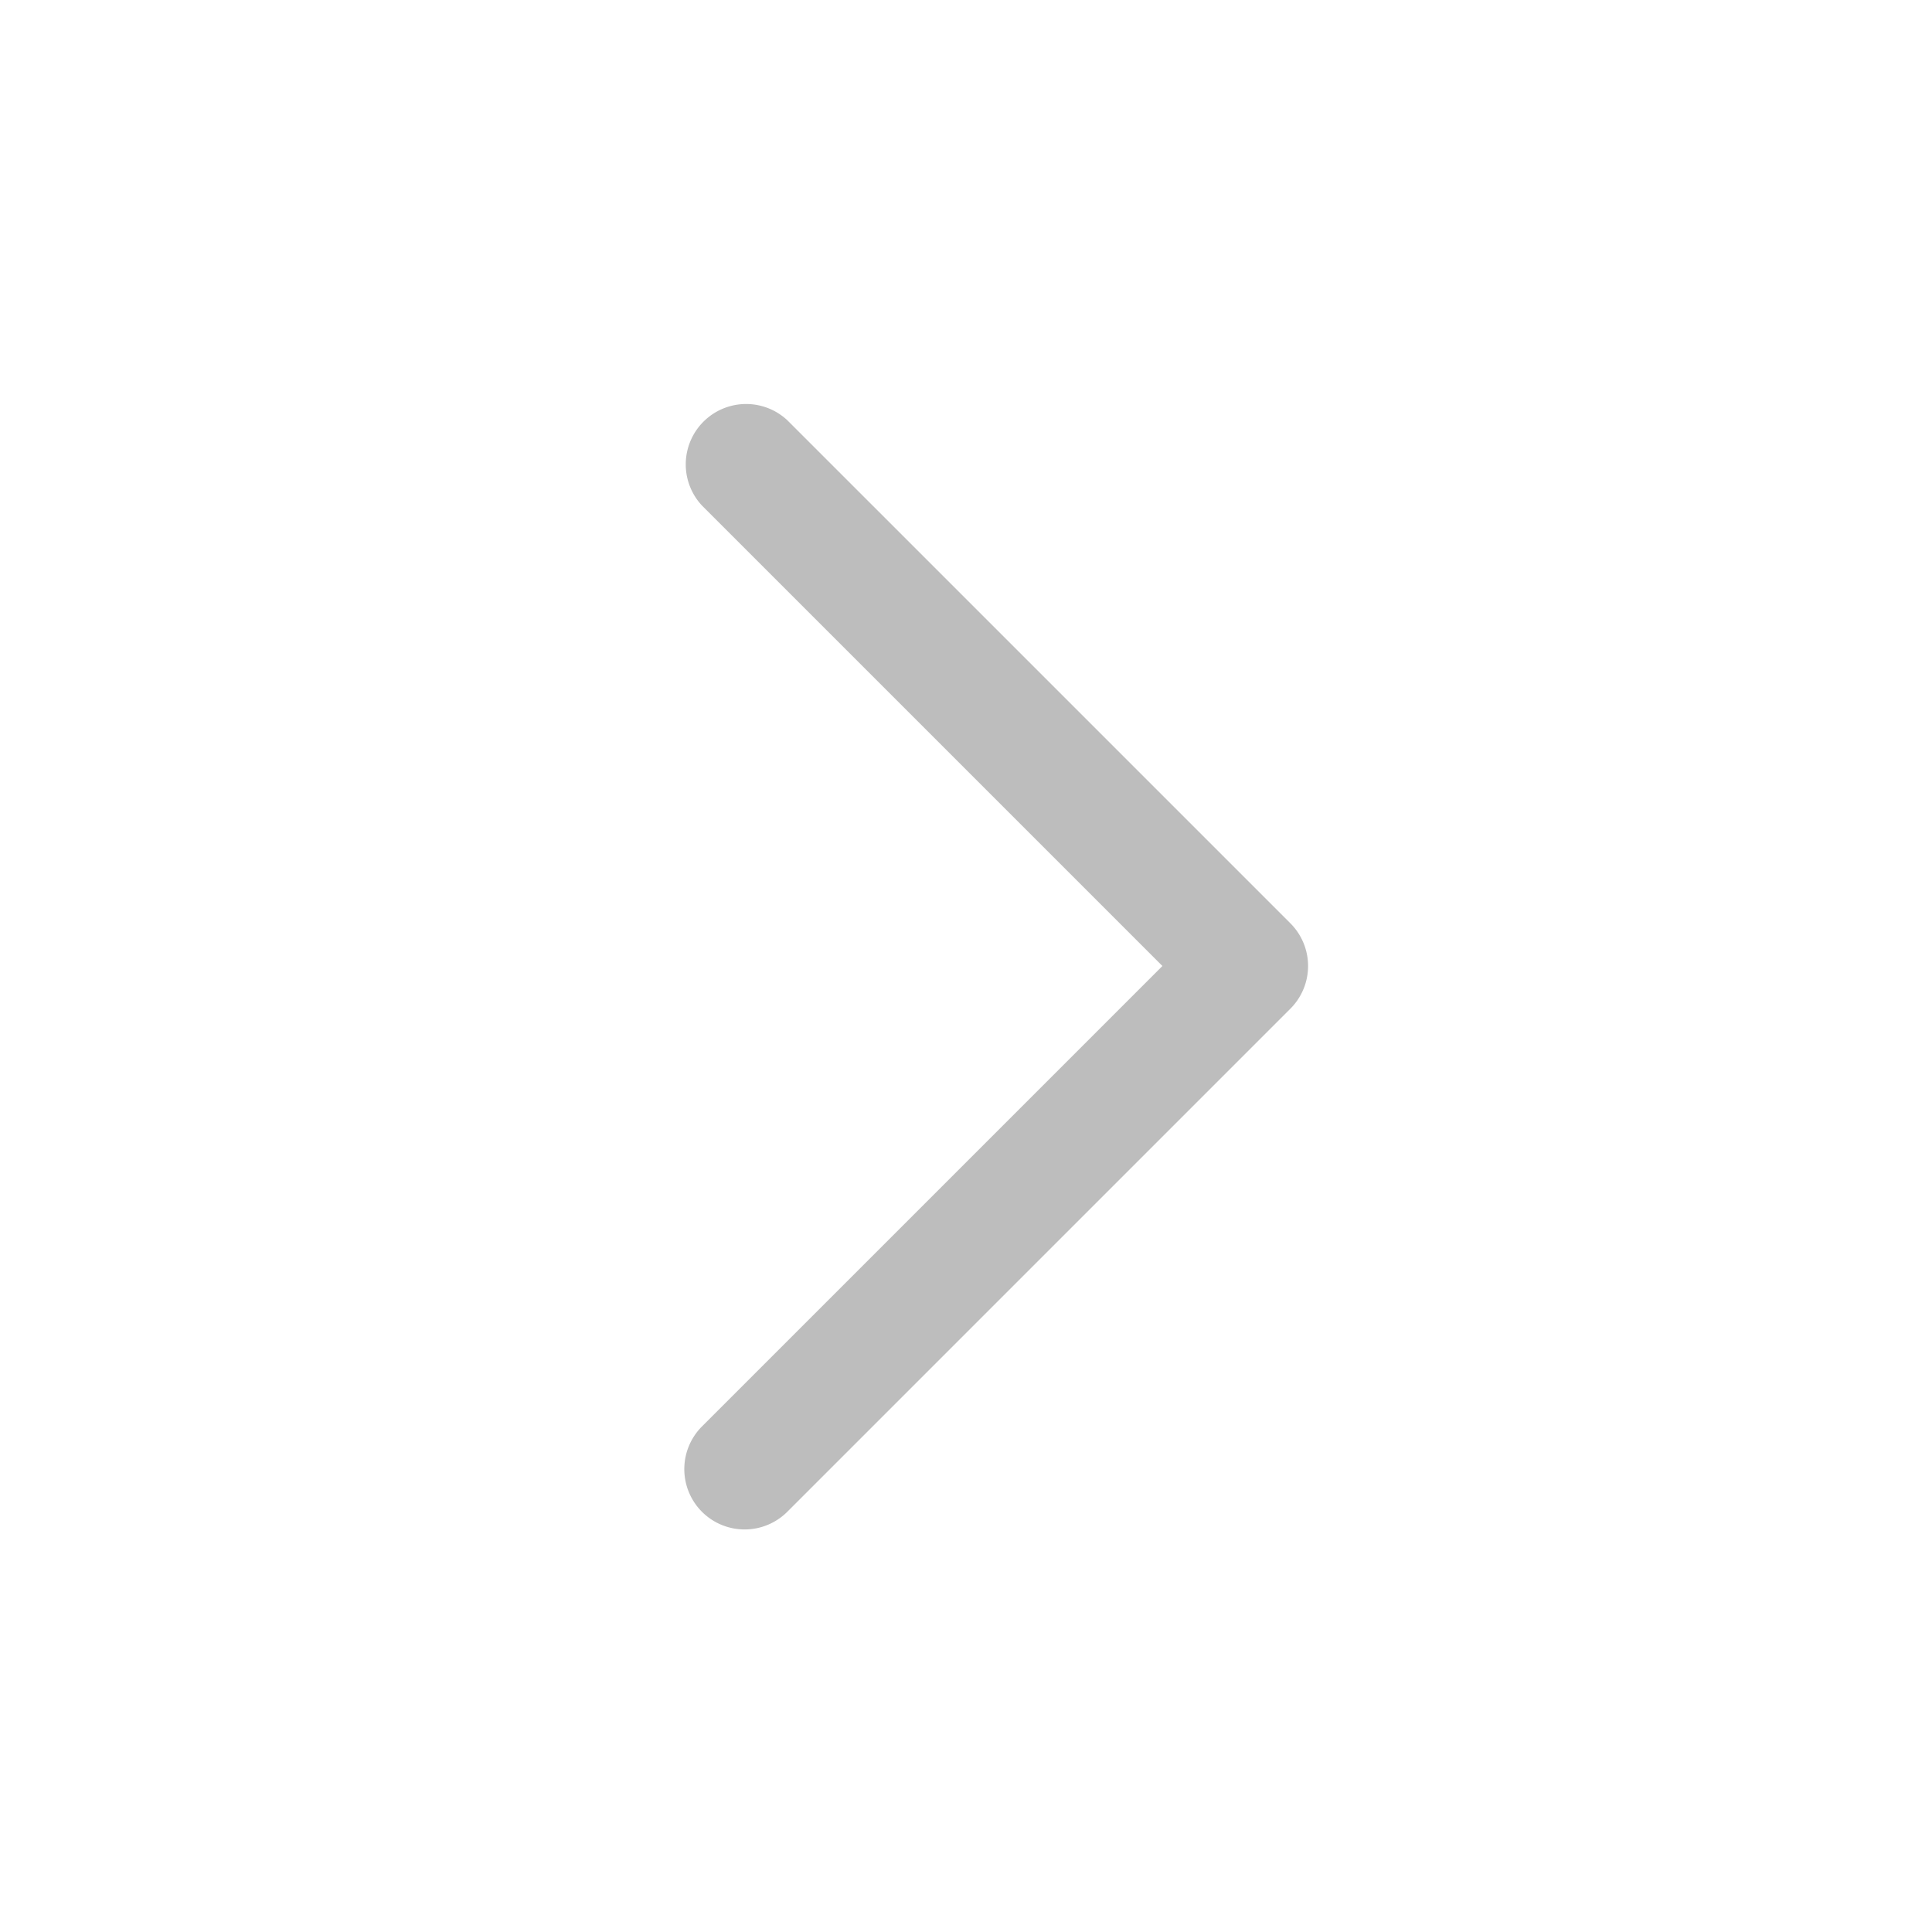 <svg xmlns="http://www.w3.org/2000/svg" viewBox="0 0 24 24" width="24" height="24" fill="rgba(0, 0, 0, 0.26)" ><path fill-rule="evenodd" d="M8.72 18.78a.75.75 0 001.06 0l6.25-6.25a.75.75 0 000-1.06L9.78 5.22a.75.75 0 00-1.06 1.06L14.44 12l-5.72 5.72a.75.75 0 000 1.06z"></path></svg>